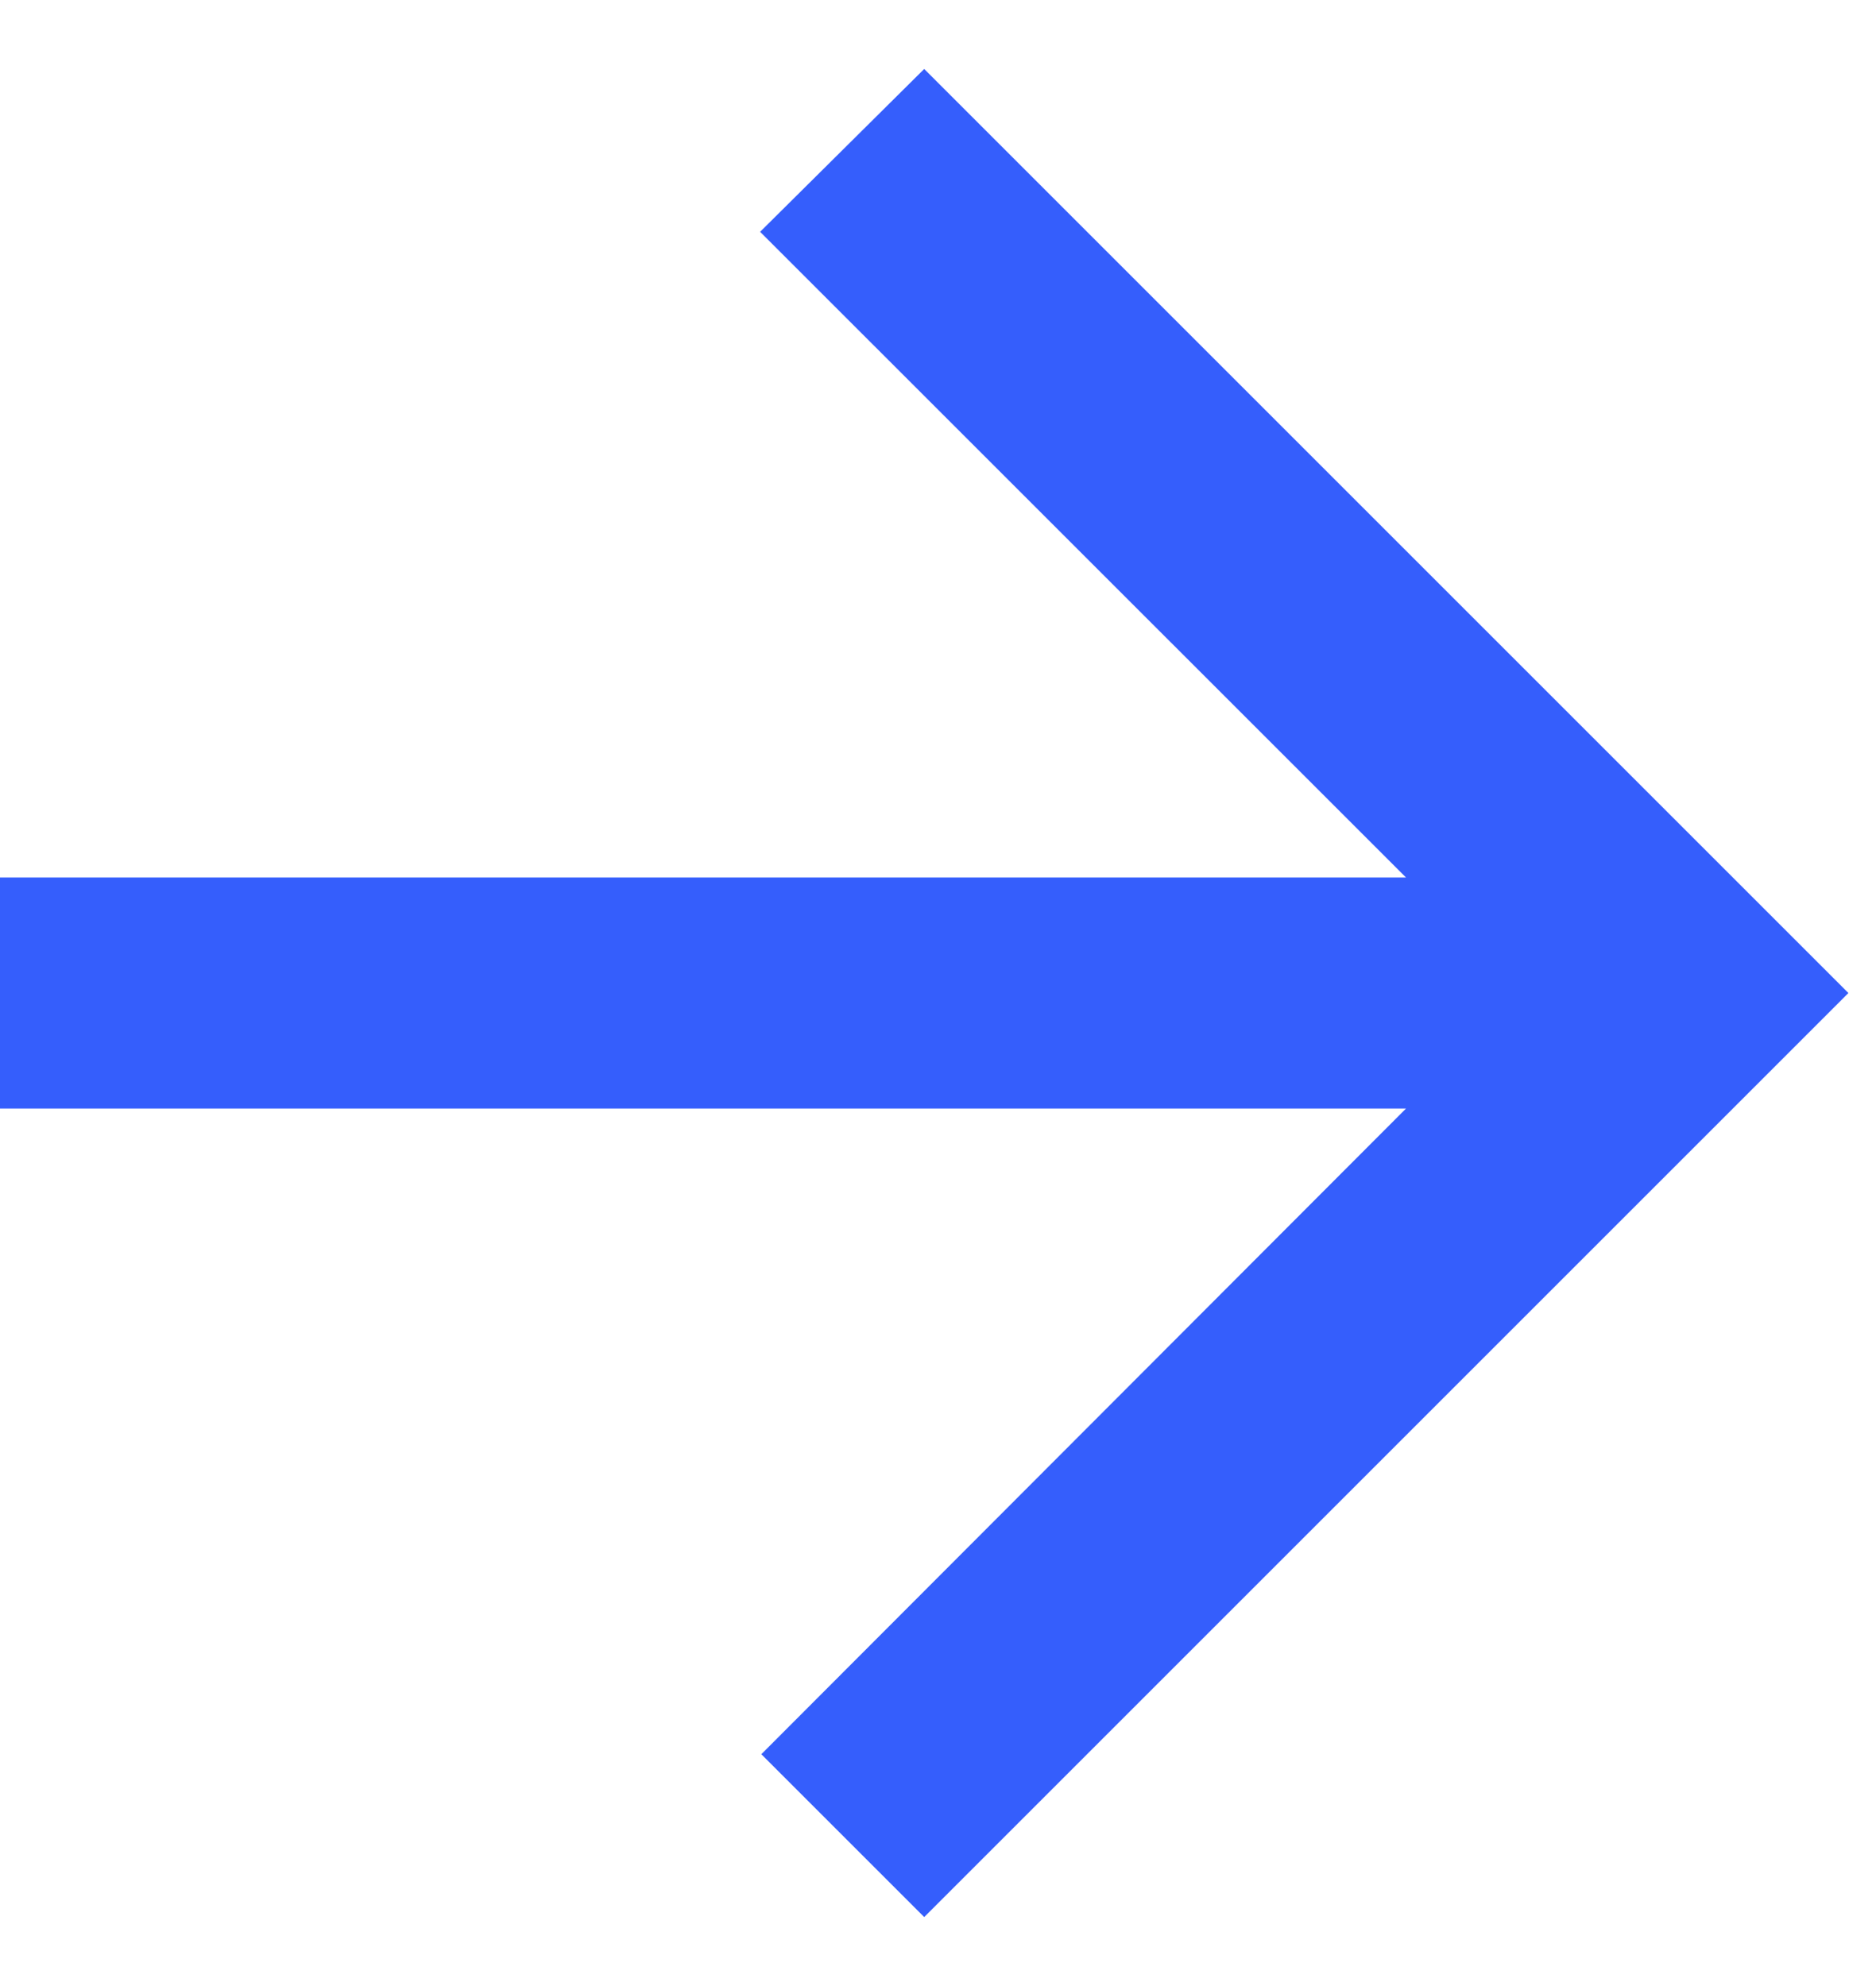 <svg width="17" height="18" viewBox="0 0 17 18" fill="none" xmlns="http://www.w3.org/2000/svg">
<path d="M0 7.953H12.741L6.888 2.101L8.375 0.625L16.75 9L8.375 17.375L6.899 15.899L12.741 10.047H0V7.953Z" fill="#355EFC"></path>
</svg>
